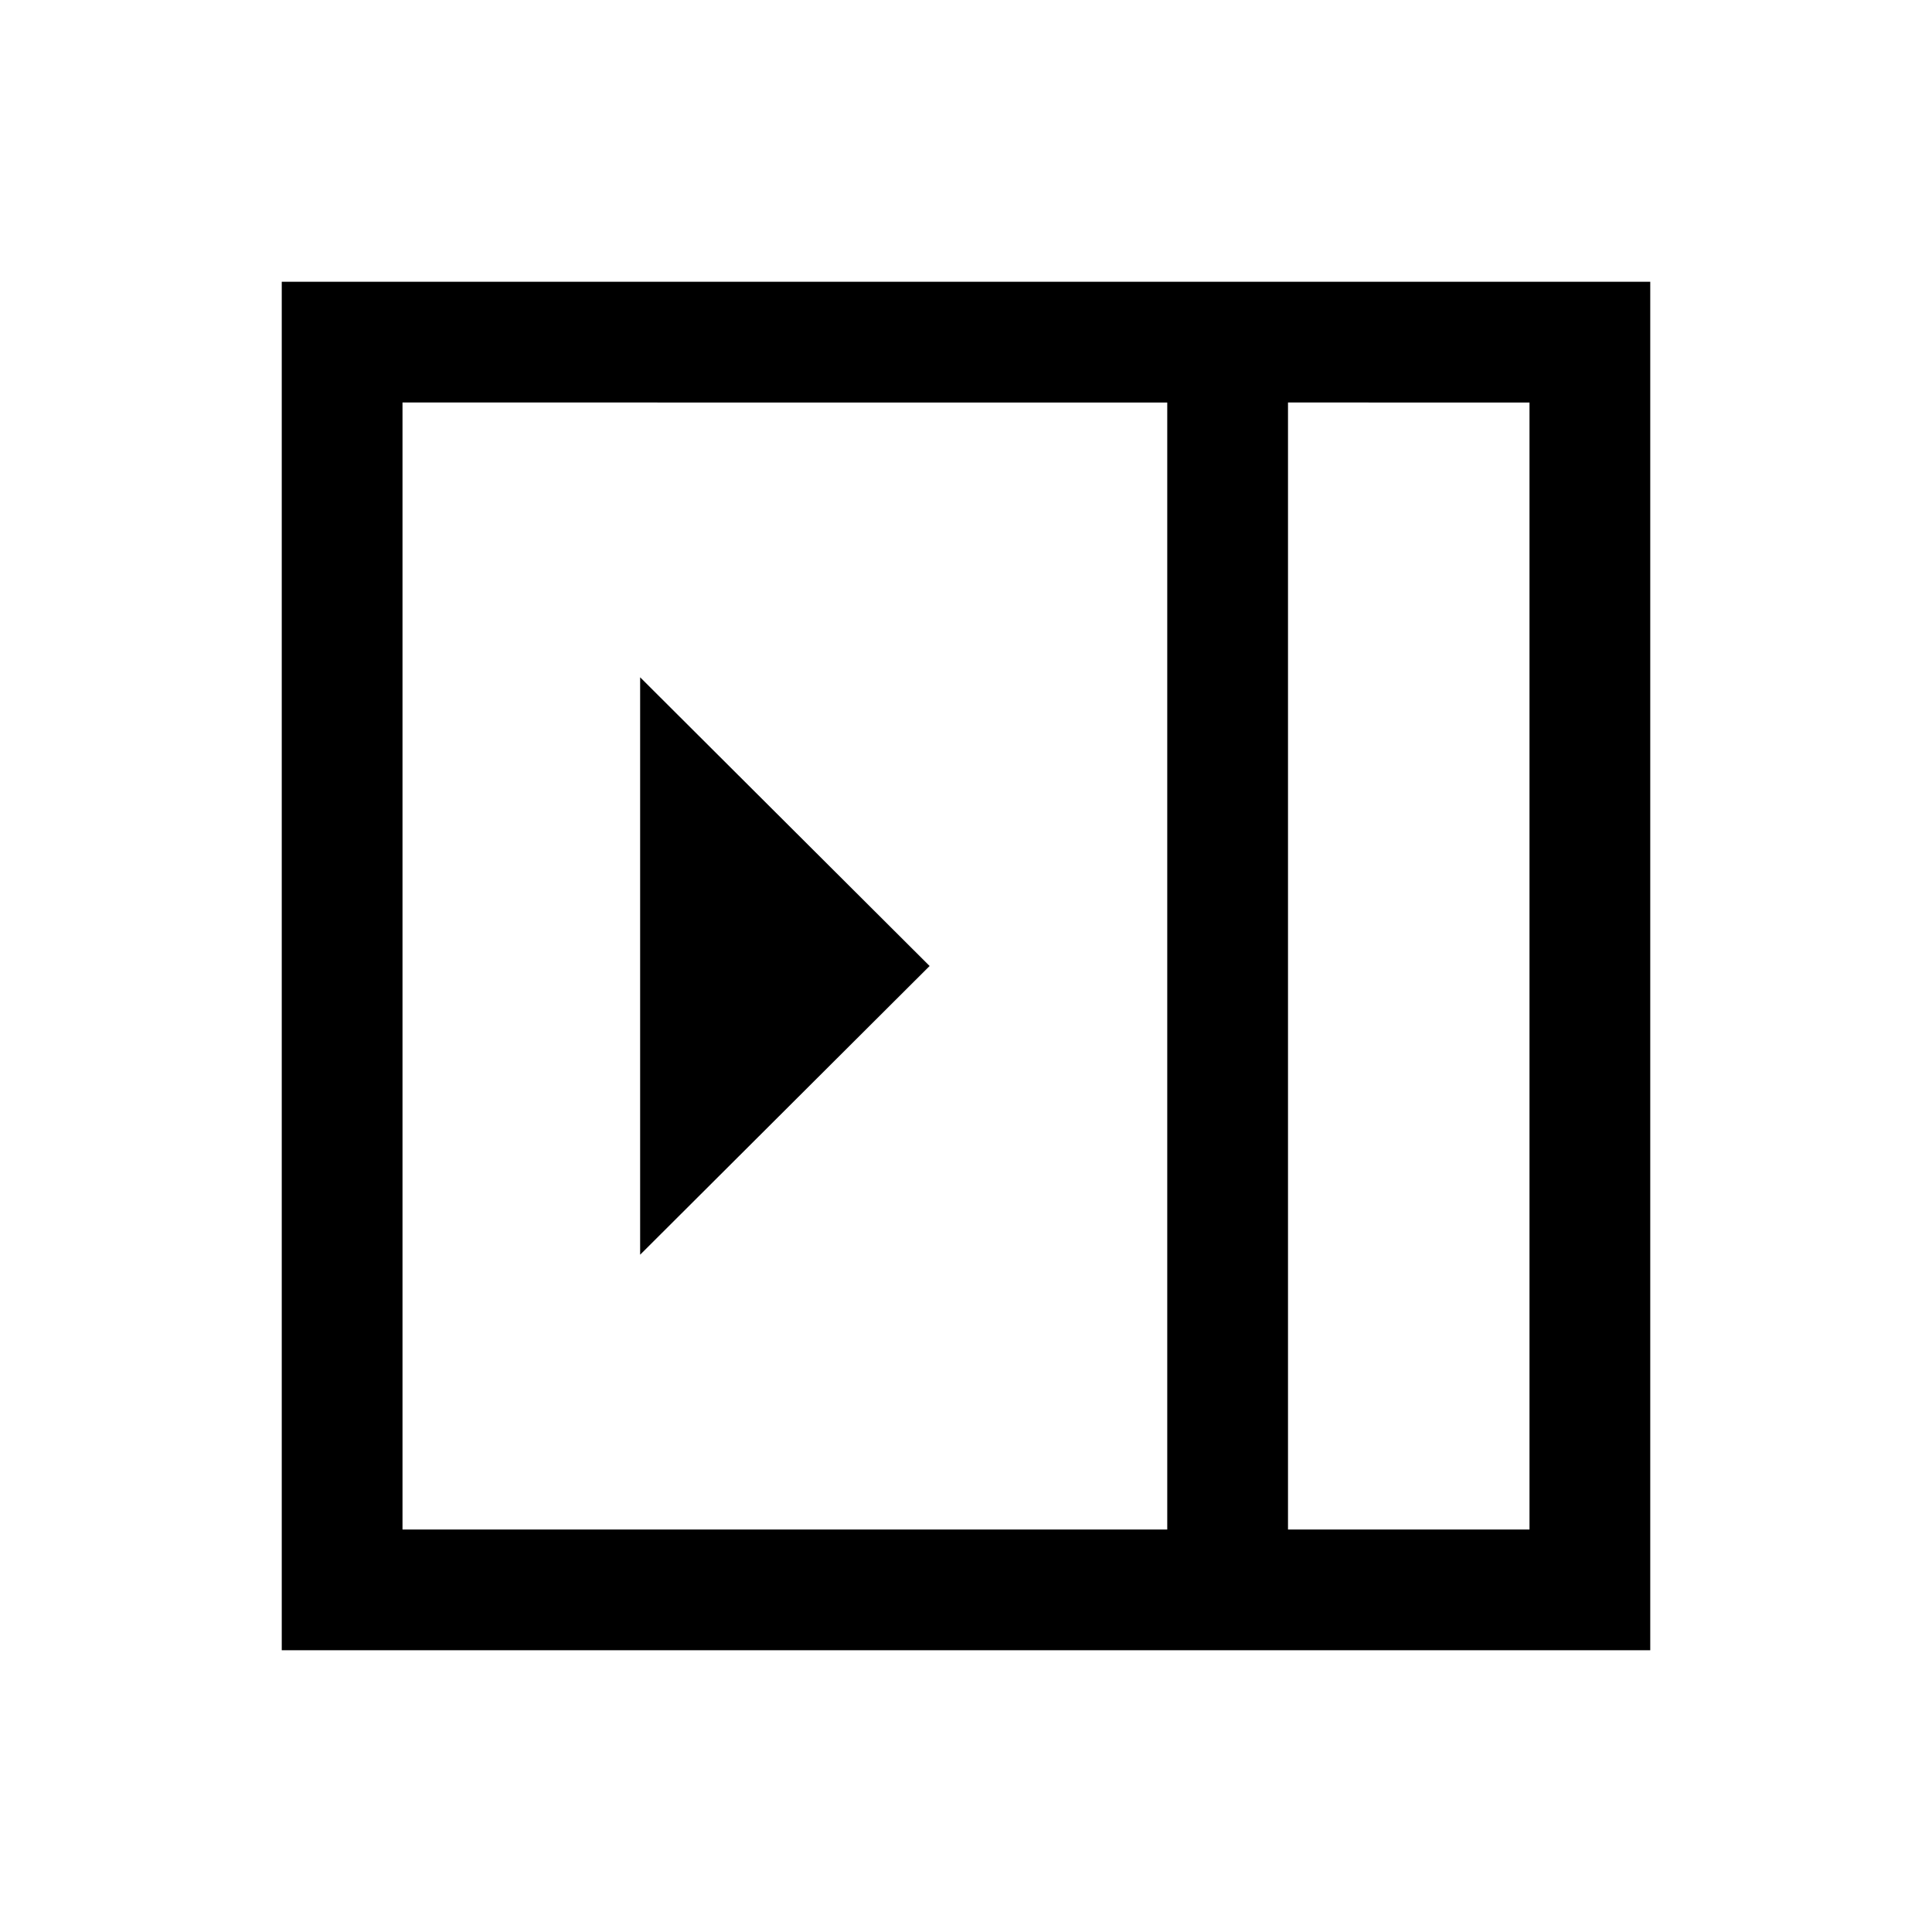 <svg xmlns="http://www.w3.org/2000/svg" height="24" viewBox="0 -960 960 960" width="24"><path d="M318.08-336.54 461.92-480 318.08-623.46v286.92ZM640-200h120v-560H640v560Zm-440 0h380v-560H200v560Zm440 0h120-120Zm-500 60v-680h680v680H140Z"/></svg>